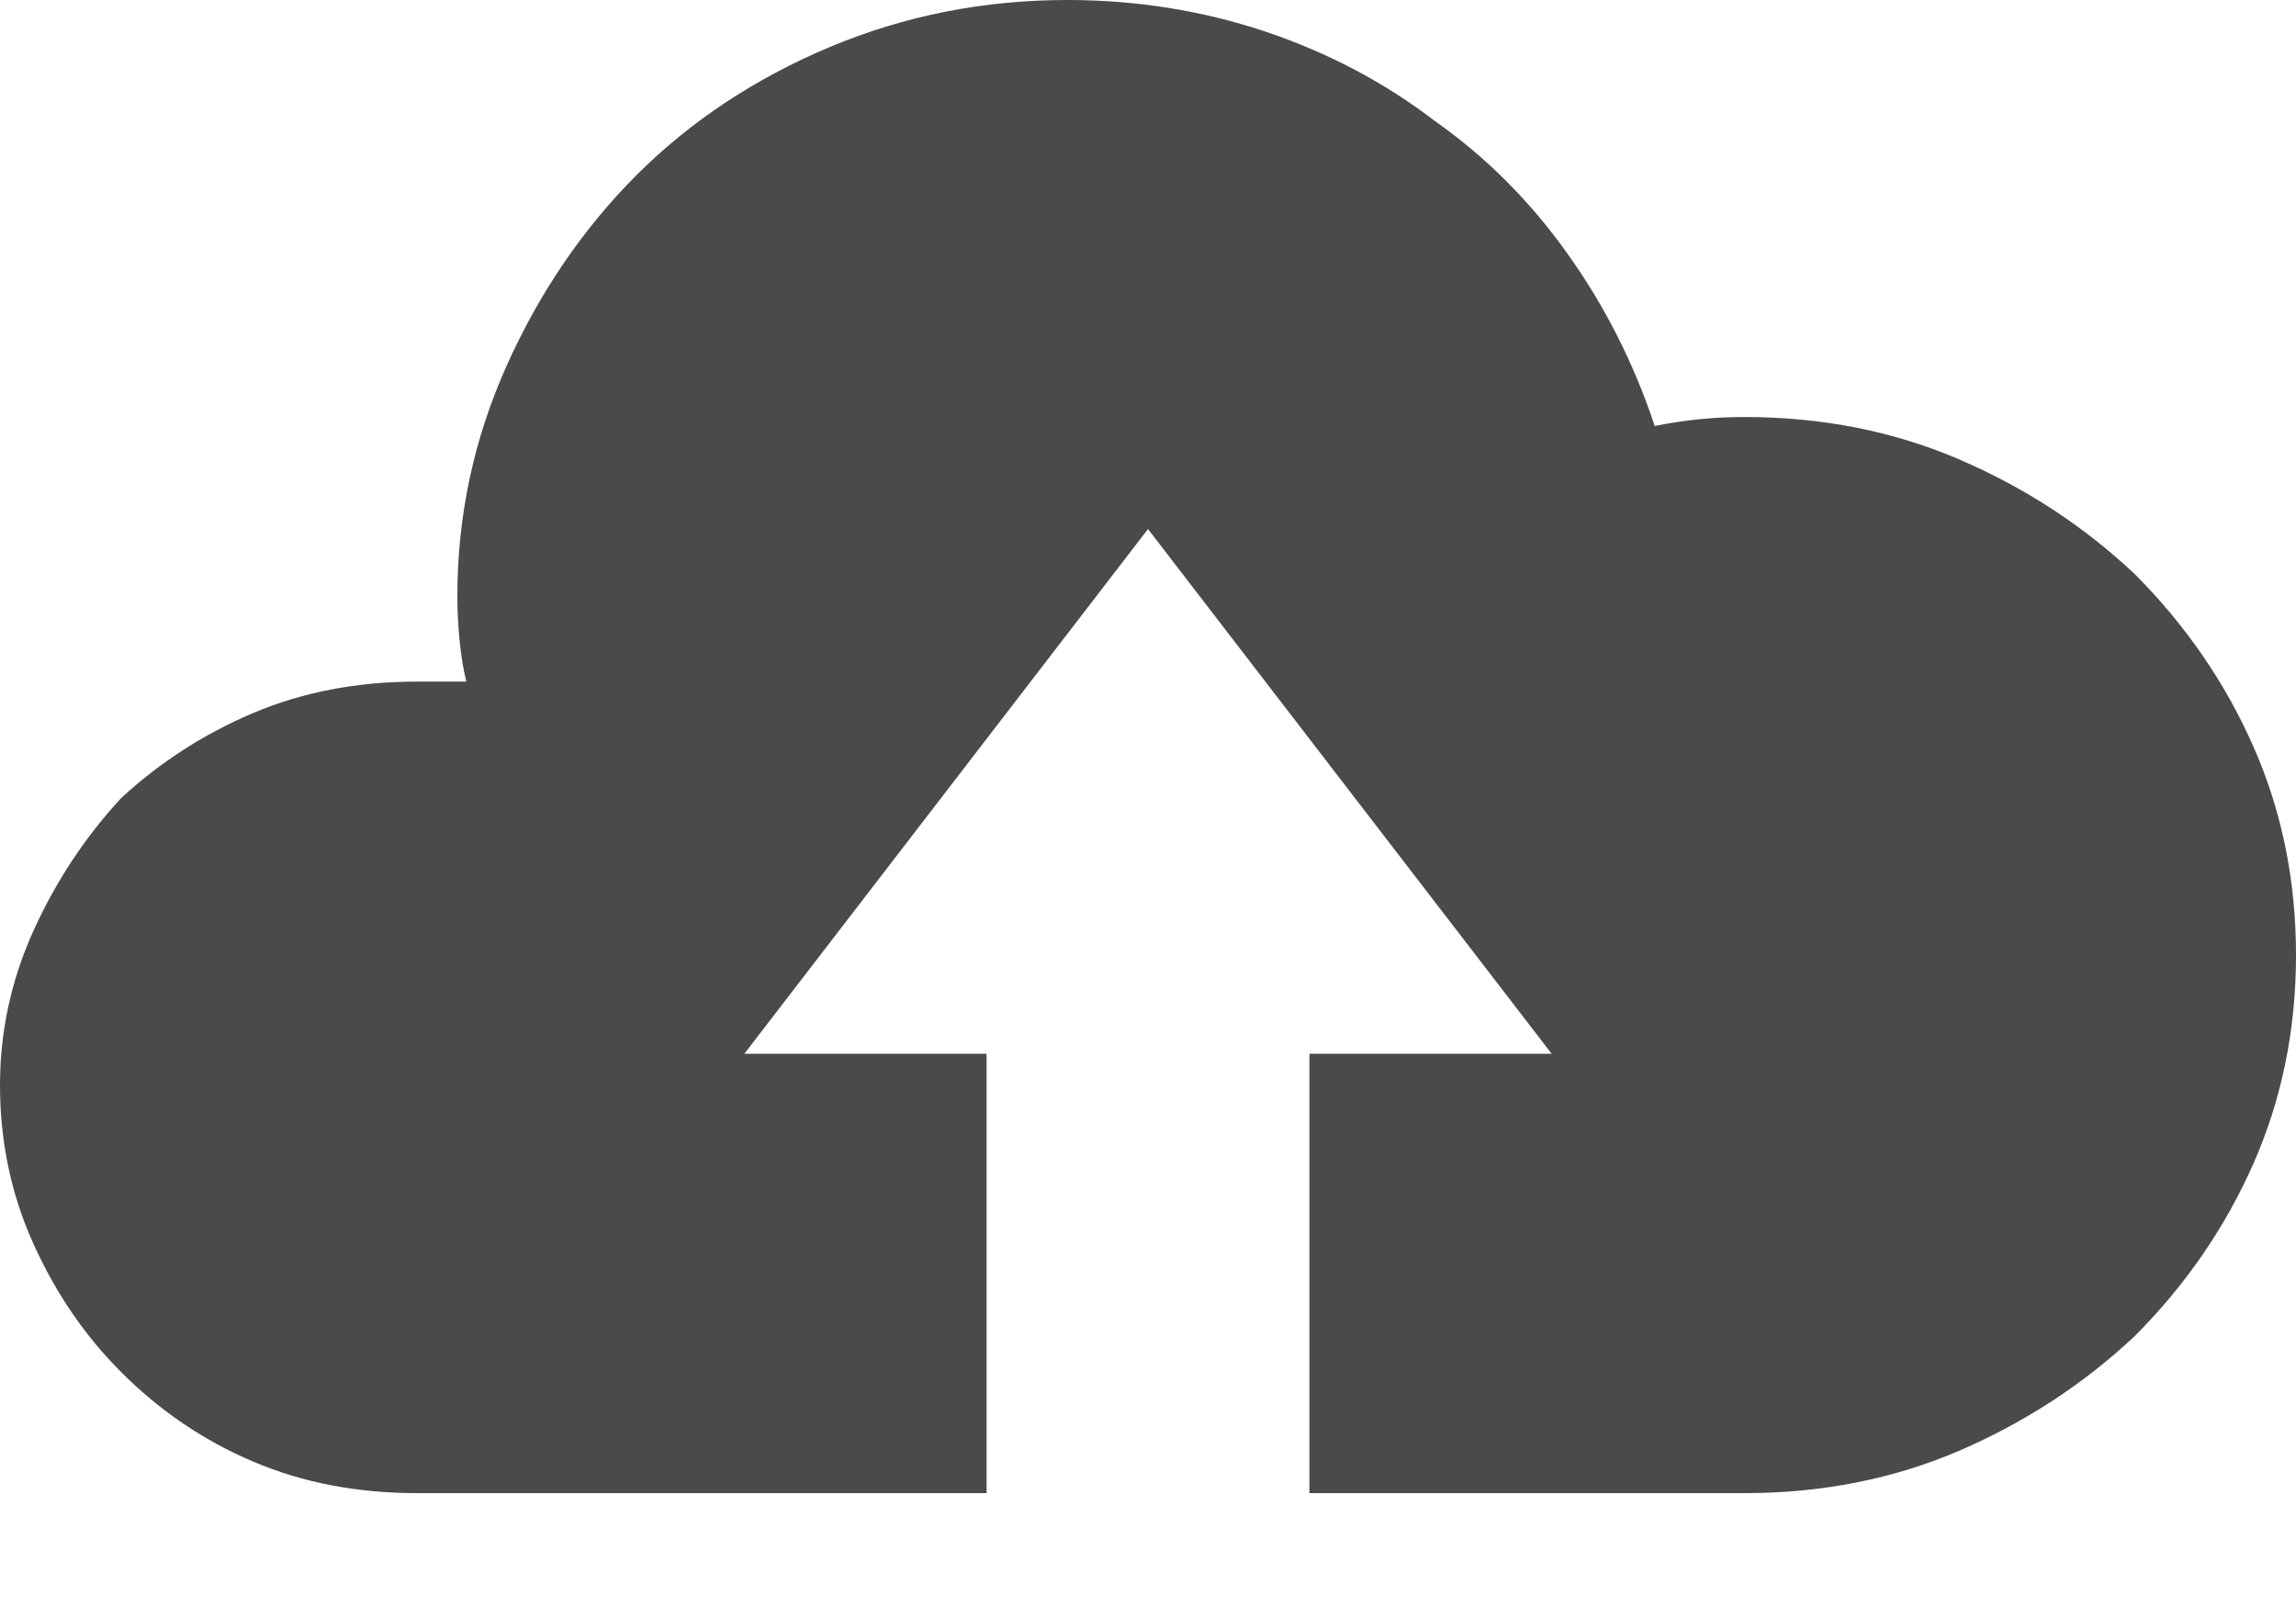<?xml version="1.0" encoding="UTF-8" standalone="no"?>
<svg width="20px" height="14px" viewBox="0 0 20 14" version="1.1" xmlns="http://www.w3.org/2000/svg" xmlns:xlink="http://www.w3.org/1999/xlink" xmlns:sketch="http://www.bohemiancoding.com/sketch/ns">
    <!-- Generator: Sketch 3.3 (11970) - http://www.bohemiancoding.com/sketch -->
    <title>upload</title>
    <desc>Created with Sketch.</desc>
    <defs></defs>
    <g id="cheatsheet" stroke="none" stroke-width="1" fill="none" fill-rule="evenodd" sketch:type="MSPage">
        <g id="ligatures" sketch:type="MSArtboardGroup" transform="translate(-984, -996)" fill="#4A4A4A">
            <path d="M999.195,999.633 C999.065,999.633 998.935,999.639 998.805,999.652 C998.674,999.665 998.544,999.685 998.414,999.711 C998.232,999.164 997.978,998.663 997.652,998.207 C997.327,997.751 996.943,997.367 996.5,997.055 C996.057,996.716 995.563,996.456 995.016,996.273 C994.469,996.091 993.896,996 993.297,996 C992.568,996 991.878,996.137 991.227,996.41 C990.576,996.684 990.016,997.055 989.547,997.523 C989.078,997.992 988.701,998.546 988.414,999.184 C988.128,999.822 987.984,1000.492 987.984,1001.195 C987.984,1001.326 987.991,1001.456 988.004,1001.586 C988.017,1001.716 988.036,1001.833 988.062,1001.938 L987.828,1001.938 L987.633,1001.938 C987.112,1001.938 986.637,1002.029 986.207,1002.211 C985.777,1002.393 985.393,1002.641 985.055,1002.953 C984.742,1003.292 984.488,1003.676 984.293,1004.105 C984.098,1004.535 984,1004.984 984,1005.453 C984,1005.948 984.098,1006.41 984.293,1006.84 C984.488,1007.27 984.742,1007.641 985.055,1007.953 C985.393,1008.292 985.777,1008.552 986.207,1008.734 C986.637,1008.917 987.112,1009.008 987.633,1009.008 L992.594,1009.008 L992.594,1005.18 L990.484,1005.18 L994,1000.609 L997.516,1005.18 L995.406,1005.18 L995.406,1009.008 L999.195,1009.008 C999.872,1009.008 1000.497,1008.884 1001.07,1008.637 C1001.643,1008.389 1002.151,1008.057 1002.594,1007.641 C1003.036,1007.198 1003.382,1006.697 1003.629,1006.137 C1003.876,1005.577 1004,1004.971 1004,1004.32 C1004,1003.669 1003.876,1003.064 1003.629,1002.504 C1003.382,1001.944 1003.036,1001.443 1002.594,1001 C1002.151,1000.583 1001.643,1000.251 1001.07,1000.004 C1000.497,999.757 999.872,999.633 999.195,999.633 L999.195,999.633 Z" id="upload" sketch:type="MSShapeGroup"></path>
        </g>
    </g>
</svg>